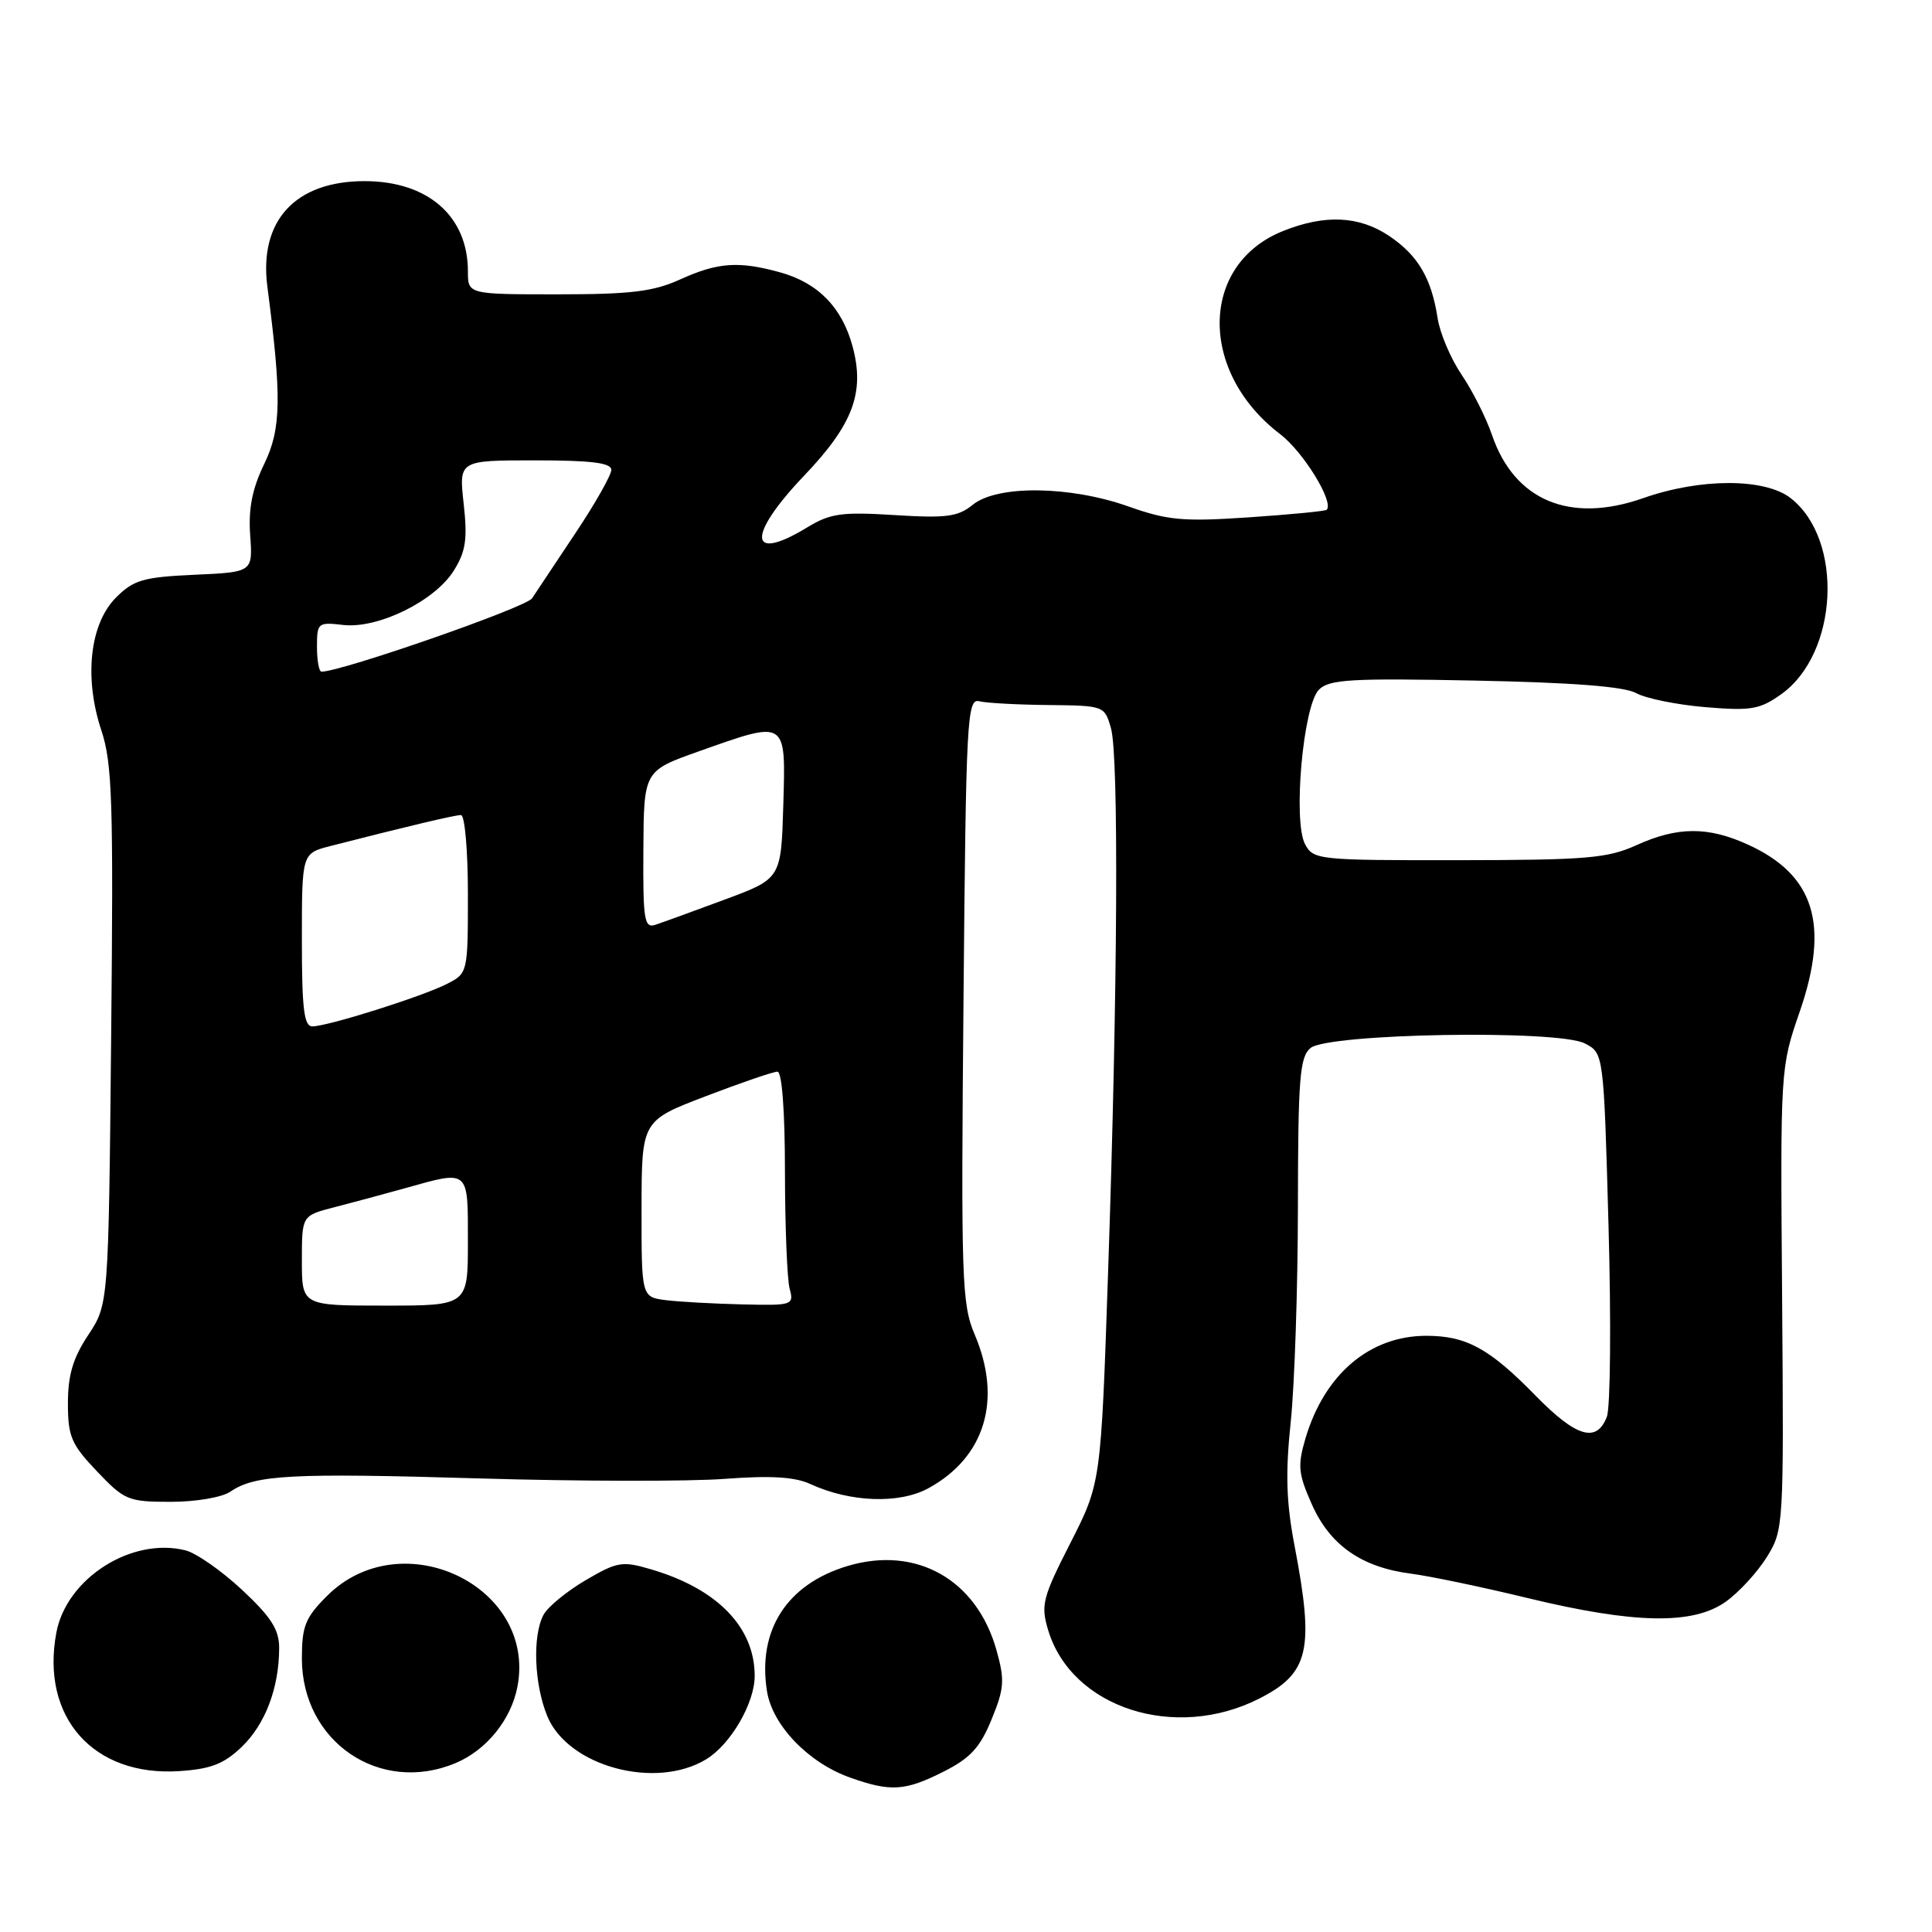 <?xml version="1.0" encoding="UTF-8" standalone="no"?>
<!DOCTYPE svg PUBLIC "-//W3C//DTD SVG 1.1//EN" "http://www.w3.org/Graphics/SVG/1.1/DTD/svg11.dtd" >
<svg xmlns="http://www.w3.org/2000/svg" xmlns:xlink="http://www.w3.org/1999/xlink" version="1.1" viewBox="0 0 256 256">
 <g >
 <path fill="currentColor"
d=" M 125.03 234.75 C 128.58 232.96 129.87 231.55 131.39 227.83 C 133.08 223.71 133.15 222.62 132.04 218.66 C 129.43 209.32 121.44 204.79 112.35 207.49 C 104.28 209.89 100.34 215.99 101.63 224.10 C 102.35 228.62 107.11 233.57 112.62 235.53 C 118.01 237.45 119.92 237.33 125.03 234.75 Z  M 32.03 231.47 C 35.15 228.48 36.98 223.65 36.99 218.39 C 37.00 215.94 35.94 214.28 32.09 210.68 C 29.38 208.15 26.01 205.79 24.58 205.43 C 17.44 203.64 8.82 209.13 7.47 216.32 C 5.36 227.54 12.38 235.44 23.77 234.68 C 27.93 234.41 29.68 233.73 32.03 231.47 Z  M 60.36 233.62 C 64.46 231.91 67.75 227.84 68.57 223.46 C 71.08 210.12 53.18 201.62 43.32 211.48 C 40.45 214.35 40.00 215.48 40.00 219.75 C 40.00 230.79 50.32 237.82 60.36 233.62 Z  M 93.58 233.11 C 96.82 231.14 100.00 225.67 100.00 222.07 C 100.00 215.63 95.07 210.54 86.32 207.96 C 82.44 206.81 81.82 206.92 77.59 209.39 C 75.09 210.86 72.58 212.92 72.02 213.97 C 70.53 216.76 70.78 223.22 72.54 227.45 C 75.31 234.07 86.89 237.19 93.58 233.11 Z  M 166.90 225.05 C 173.46 221.70 174.17 218.63 171.55 204.90 C 170.43 199.07 170.31 195.24 171.03 188.40 C 171.54 183.51 171.97 170.67 171.98 159.87 C 172.00 142.87 172.22 140.06 173.65 138.87 C 175.99 136.93 206.44 136.41 210.00 138.26 C 212.50 139.55 212.50 139.55 213.14 162.50 C 213.49 175.12 213.39 186.47 212.92 187.72 C 211.57 191.25 208.87 190.45 203.46 184.92 C 197.37 178.68 194.29 177.00 189.00 177.00 C 181.49 177.00 175.50 182.09 172.98 190.60 C 171.92 194.20 172.02 195.27 173.82 199.32 C 176.22 204.75 180.42 207.68 186.97 208.52 C 189.46 208.84 196.45 210.30 202.50 211.77 C 216.60 215.18 224.35 215.32 228.68 212.23 C 230.43 210.98 232.87 208.32 234.12 206.31 C 236.34 202.71 236.37 202.28 236.14 172.08 C 235.90 141.51 235.90 141.50 238.49 134.00 C 242.46 122.47 240.41 115.91 231.58 111.90 C 226.31 109.50 222.26 109.53 216.86 111.98 C 213.01 113.73 210.26 113.96 193.29 113.98 C 174.68 114.00 174.03 113.93 172.93 111.87 C 171.30 108.81 172.67 93.47 174.77 91.38 C 176.13 90.02 179.01 89.85 195.42 90.18 C 208.43 90.44 215.23 90.97 216.80 91.84 C 218.07 92.55 222.19 93.38 225.95 93.70 C 232.02 94.21 233.18 94.01 236.02 91.99 C 243.59 86.60 244.33 71.55 237.29 66.02 C 233.89 63.34 225.33 63.33 217.72 66.01 C 208.02 69.41 200.67 66.34 197.69 57.62 C 196.92 55.36 195.11 51.77 193.67 49.65 C 192.23 47.53 190.80 44.16 190.49 42.15 C 189.67 36.86 187.90 33.85 184.08 31.27 C 180.10 28.60 175.58 28.38 170.01 30.61 C 158.98 35.02 158.78 49.26 169.62 57.52 C 172.70 59.87 176.80 66.54 175.79 67.55 C 175.61 67.73 170.97 68.18 165.48 68.55 C 156.78 69.14 154.73 68.95 149.53 67.11 C 141.77 64.36 132.15 64.25 128.90 66.88 C 126.93 68.48 125.40 68.68 118.53 68.25 C 111.53 67.81 110.01 68.03 106.98 69.87 C 99.16 74.64 98.93 71.02 106.55 63.03 C 113.03 56.24 114.62 52.01 112.97 45.90 C 111.58 40.74 108.39 37.48 103.38 36.09 C 97.89 34.57 95.12 34.76 90.14 37.02 C 86.58 38.64 83.60 39.00 73.89 39.00 C 62.00 39.00 62.00 39.00 62.00 35.95 C 62.00 28.63 56.68 24.00 48.30 24.00 C 39.11 24.01 34.29 29.25 35.43 38.00 C 37.34 52.64 37.27 56.82 35.01 61.48 C 33.42 64.77 32.90 67.38 33.15 70.92 C 33.50 75.81 33.50 75.81 25.77 76.16 C 18.98 76.47 17.71 76.84 15.38 79.17 C 11.90 82.65 11.11 89.79 13.43 96.78 C 14.88 101.14 15.04 106.24 14.73 137.30 C 14.38 172.83 14.38 172.83 11.69 176.90 C 9.67 179.94 9.00 182.21 9.00 185.94 C 9.00 190.34 9.44 191.38 12.85 194.96 C 16.49 198.79 16.99 199.00 22.62 199.00 C 25.96 199.00 29.42 198.41 30.53 197.65 C 33.80 195.41 38.54 195.16 63.55 195.90 C 76.72 196.29 91.33 196.31 96.00 195.96 C 102.11 195.50 105.31 195.69 107.37 196.64 C 112.64 199.07 119.14 199.31 123.00 197.21 C 130.53 193.10 132.83 185.47 129.15 176.83 C 127.44 172.81 127.33 169.64 127.67 132.50 C 128.00 95.13 128.14 92.53 129.76 92.92 C 130.72 93.16 134.84 93.38 138.93 93.42 C 146.30 93.50 146.36 93.52 147.21 96.50 C 148.26 100.20 148.10 131.29 146.83 168.50 C 145.88 196.50 145.88 196.50 141.84 204.44 C 138.14 211.70 137.89 212.68 138.88 215.98 C 141.97 226.31 155.71 230.76 166.90 225.05 Z  M 40.00 167.04 C 40.00 161.08 40.00 161.08 44.25 159.98 C 46.59 159.38 50.82 158.24 53.65 157.45 C 62.22 155.04 62.00 154.86 62.00 164.50 C 62.00 173.00 62.00 173.00 51.00 173.00 C 40.00 173.00 40.00 173.00 40.00 167.04 Z  M 88.25 172.28 C 85.00 171.87 85.00 171.87 85.01 160.19 C 85.02 148.50 85.02 148.50 93.53 145.25 C 98.20 143.46 102.47 142.00 103.02 142.00 C 103.61 142.00 104.01 147.23 104.01 155.25 C 104.02 162.54 104.30 169.51 104.63 170.75 C 105.22 172.93 105.03 173.00 98.37 172.84 C 94.59 172.75 90.04 172.50 88.25 172.28 Z  M 40.00 124.54 C 40.00 113.08 40.00 113.08 43.75 112.11 C 53.90 109.51 60.25 108.00 61.08 108.00 C 61.59 108.00 62.00 112.71 62.00 118.47 C 62.00 128.89 61.98 128.96 59.25 130.36 C 56.03 132.02 43.42 136.00 41.39 136.00 C 40.28 136.00 40.00 133.68 40.00 124.54 Z  M 85.25 112.61 C 85.31 102.15 85.31 102.15 92.56 99.57 C 104.33 95.40 104.12 95.26 103.79 106.72 C 103.50 116.43 103.50 116.43 96.00 119.21 C 91.88 120.74 87.75 122.24 86.84 122.54 C 85.37 123.02 85.19 121.92 85.25 112.61 Z  M 42.00 85.70 C 42.00 82.53 42.13 82.42 45.47 82.81 C 50.08 83.34 57.62 79.64 60.13 75.61 C 61.72 73.07 61.96 71.45 61.44 66.75 C 60.80 61.00 60.80 61.00 70.90 61.00 C 78.37 61.00 81.00 61.33 81.00 62.26 C 81.00 62.96 78.86 66.73 76.25 70.64 C 73.64 74.55 71.05 78.44 70.50 79.28 C 69.72 80.48 45.24 89.00 42.60 89.00 C 42.27 89.00 42.00 87.52 42.00 85.70 Z "/>
</g>
</svg>